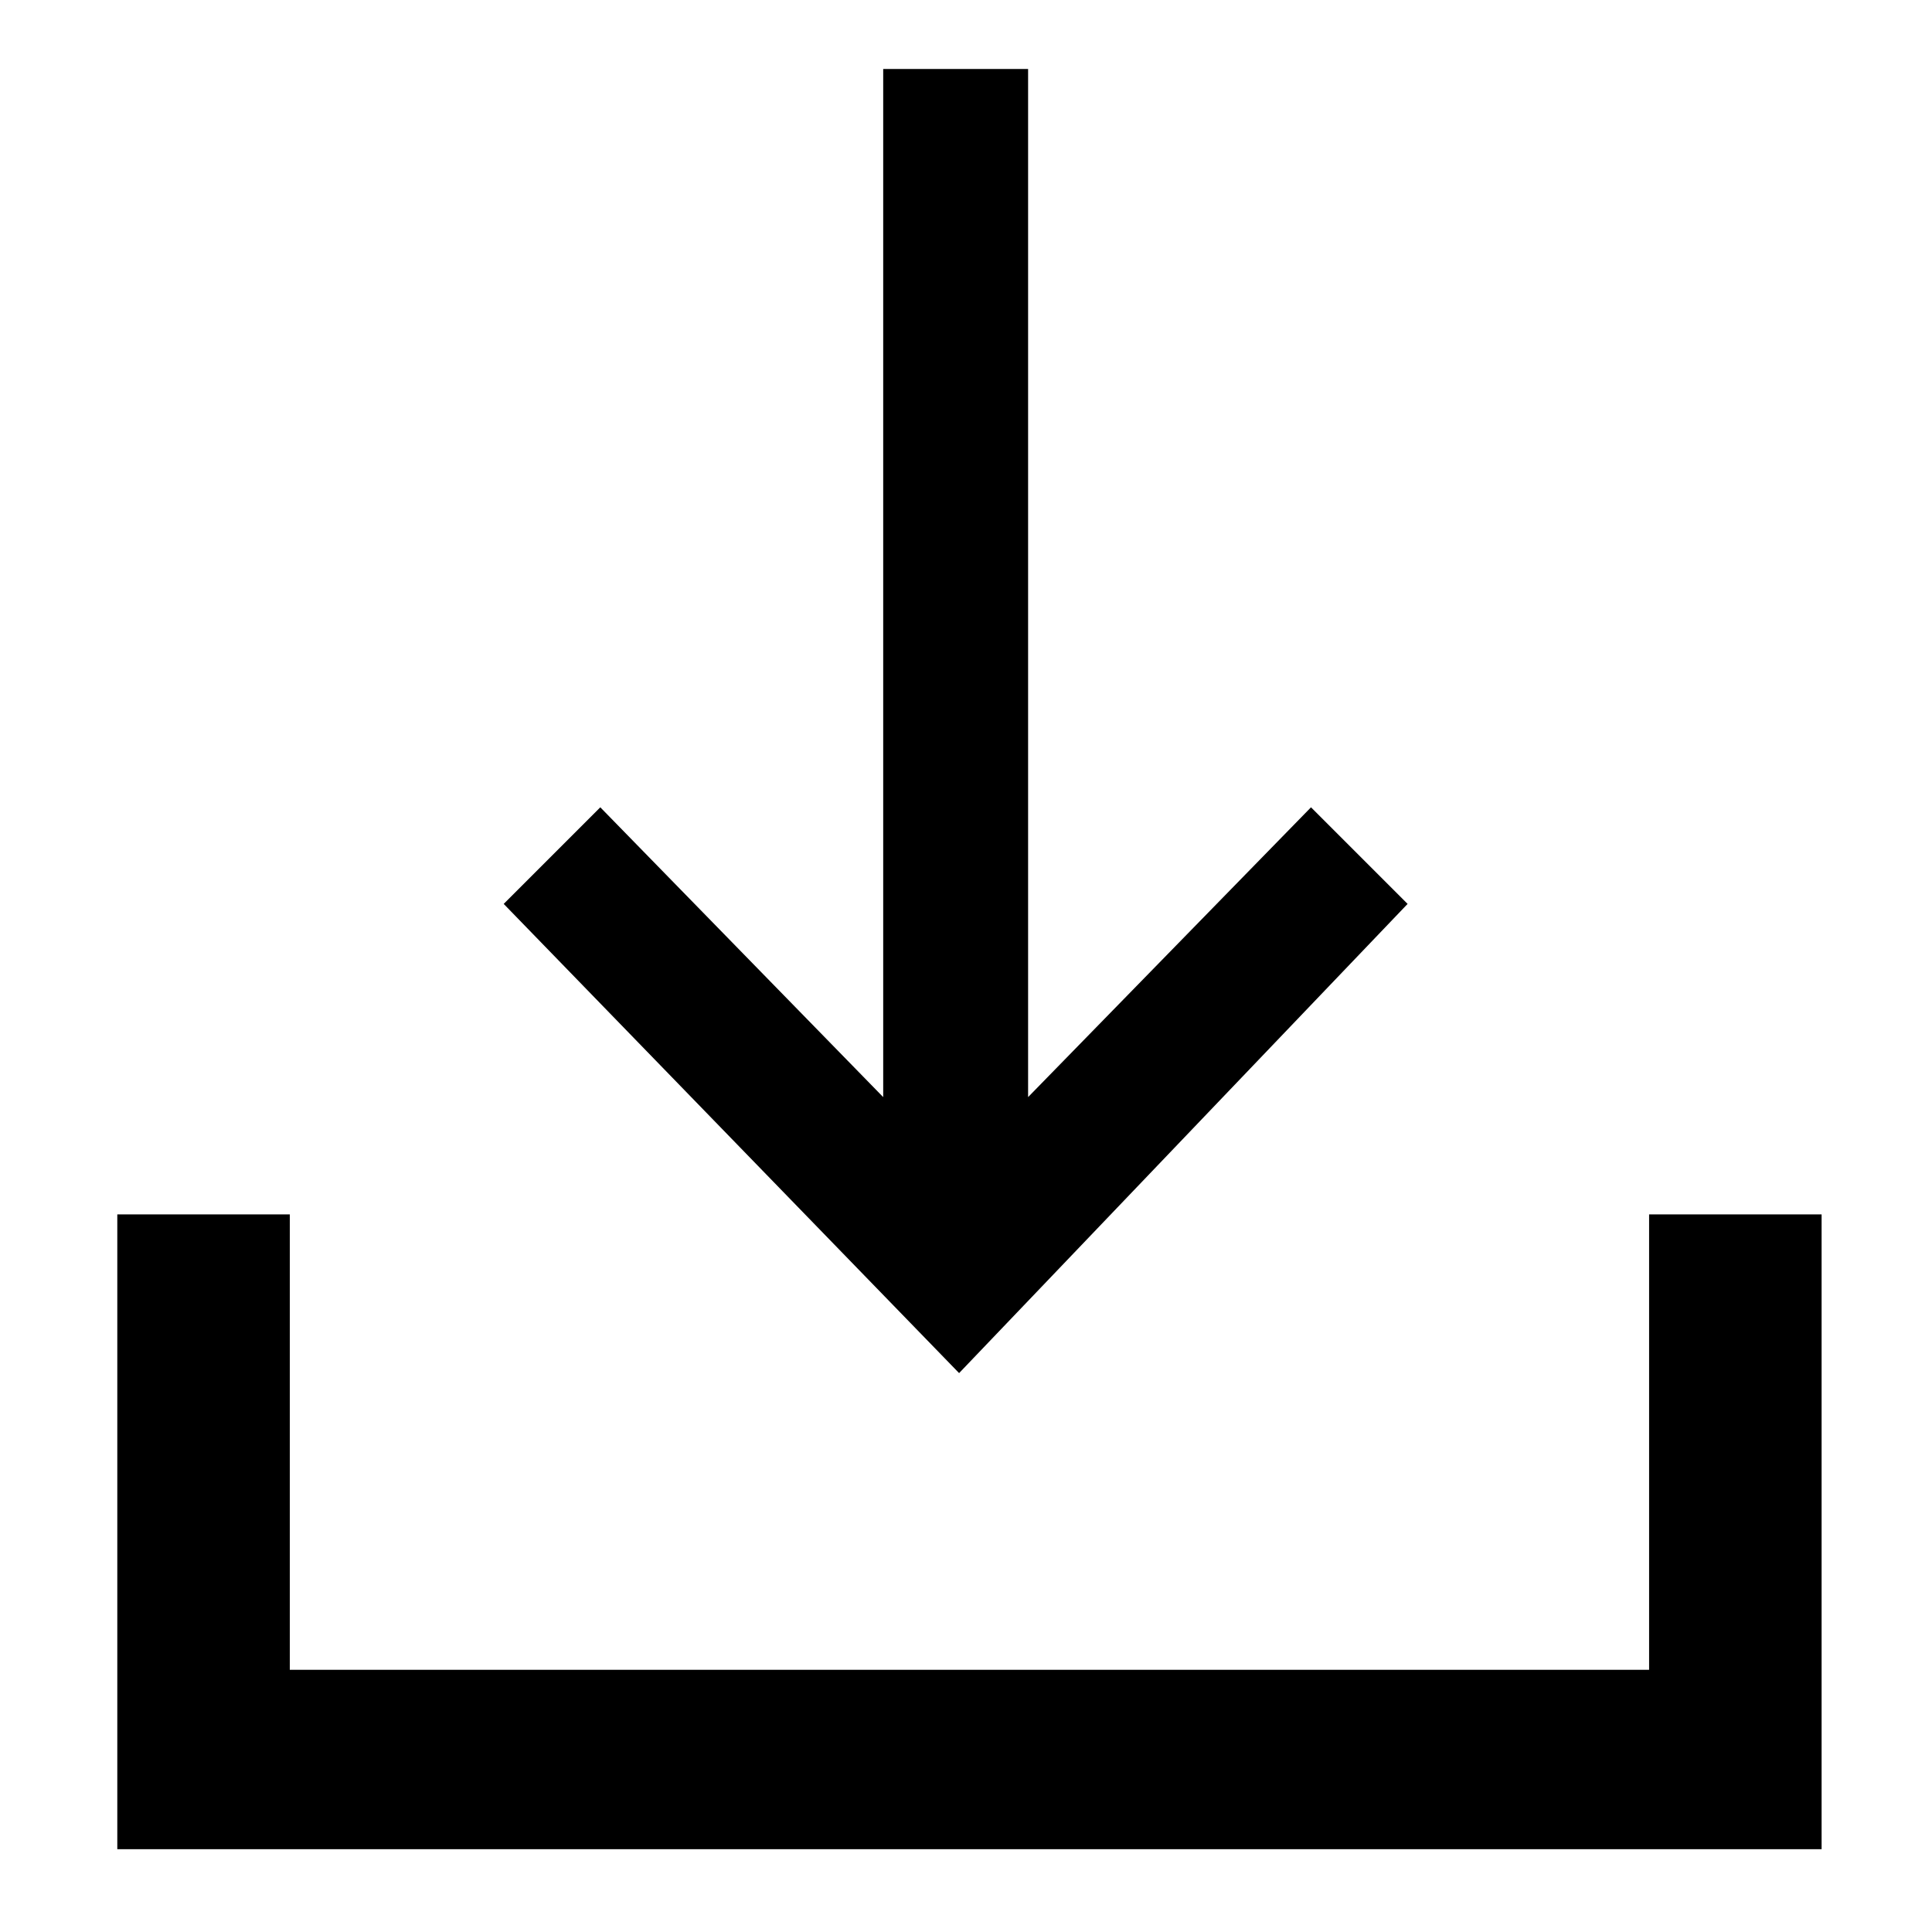 <?xml version="1.0" encoding="utf-8"?>
<!-- Generator: Adobe Illustrator 19.2.1, SVG Export Plug-In . SVG Version: 6.00 Build 0)  -->
<svg version="1.1" id="Layer_1" xmlns="http://www.w3.org/2000/svg" xmlns:xlink="http://www.w3.org/1999/xlink" x="0px" y="0px"
	 viewBox="0 0 28 28" style="enable-background:new 0 0 28 28;" xml:space="preserve">
<style type="text/css">
	.st0{fill:none;}
</style>
<polygon points="7.3,13.1 13.9,19.9 20.4,13.1 19,11.7 14.9,15.9 14.9,1 12.8,1 12.8,15.9 8.7,11.7 "/>
<g>
	<polygon class="st0" points="26.4,17.6 26.4,26.8 1.7,26.8 1.7,17.6 0.2,17.6 0.2,28.2 27.5,28.2 27.5,17.6 	"/>
	<rect x="3.2" y="17.6" class="st0" width="21.7" height="7.7"/>
	<polygon points="26.4,26.8 26.4,17.6 23.9,17.6 23.9,24.2 4.2,24.2 4.2,17.6 1.7,17.6 1.7,26.8 	"/>
</g>
</svg>
